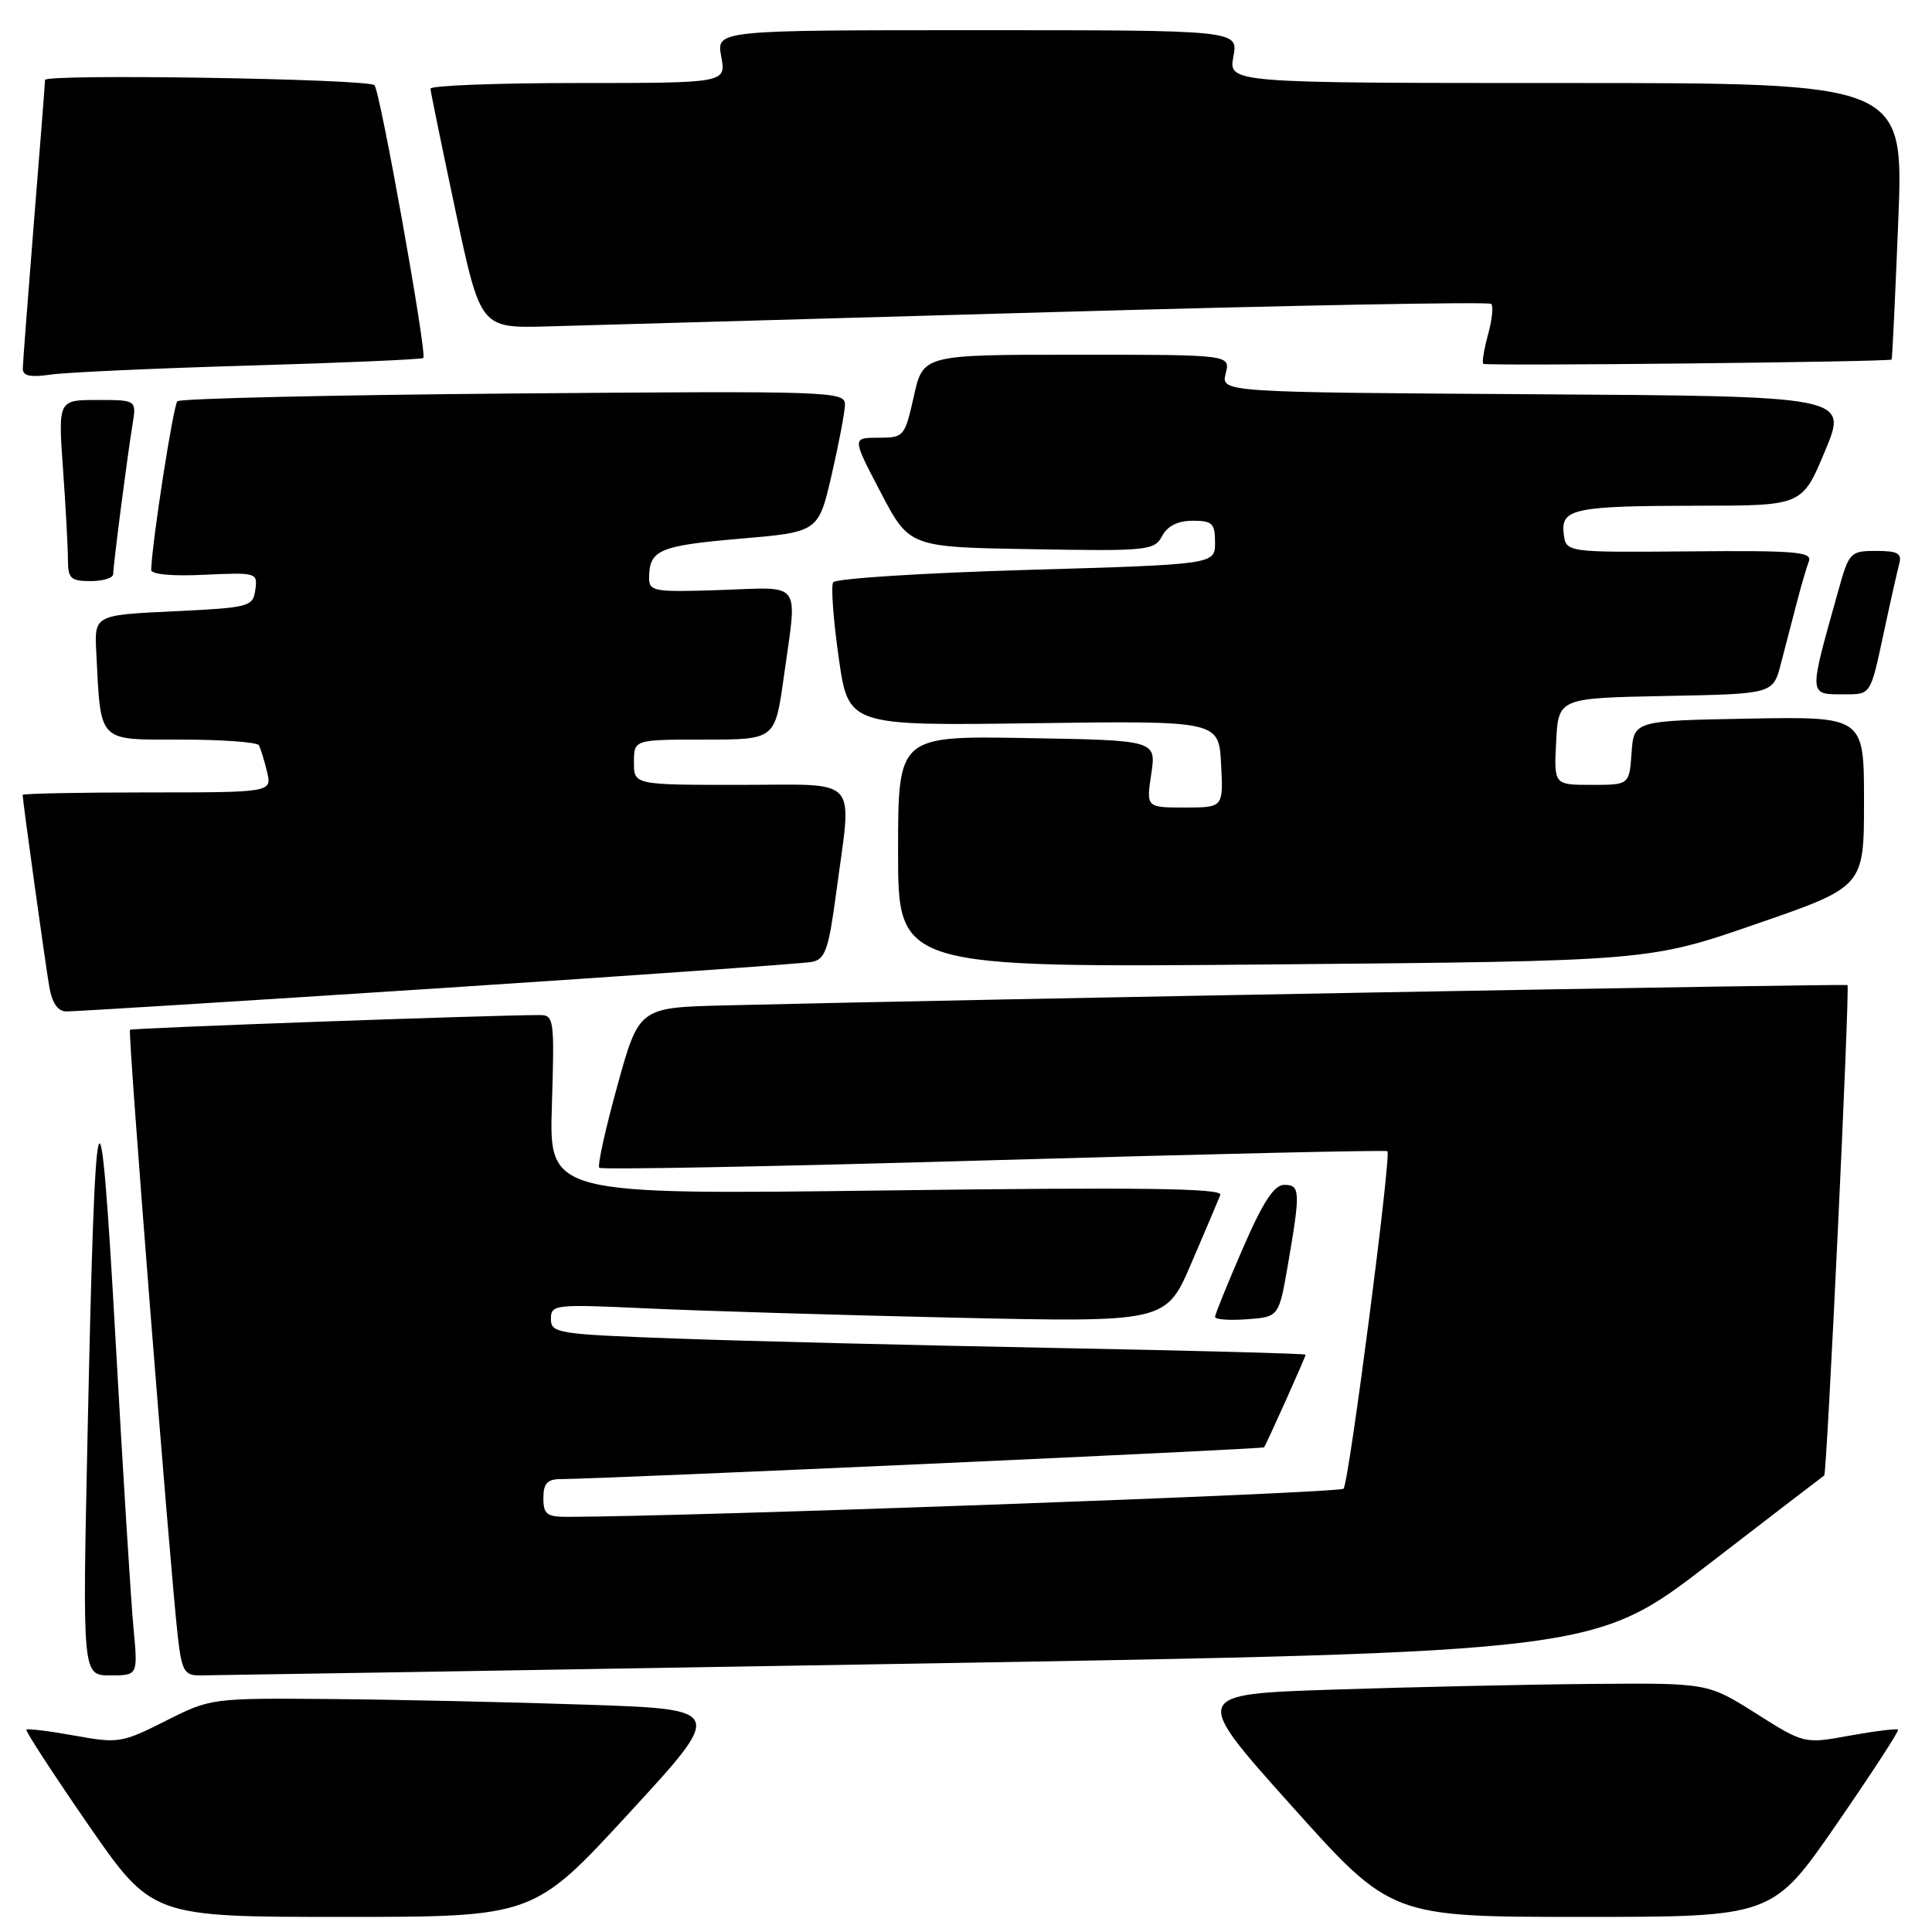 <?xml version="1.0" encoding="UTF-8" standalone="no"?>
<!DOCTYPE svg PUBLIC "-//W3C//DTD SVG 1.1//EN" "http://www.w3.org/Graphics/SVG/1.1/DTD/svg11.dtd" >
<svg xmlns="http://www.w3.org/2000/svg" xmlns:xlink="http://www.w3.org/1999/xlink" version="1.1" viewBox="0 0 256 256">
 <g >
 <path fill="currentColor"
d=" M 83.35 240.25 C 96.01 226.50 96.01 226.50 77.76 225.88 C 67.72 225.54 52.40 225.20 43.72 225.13 C 28.02 225.00 27.91 225.02 21.93 228.04 C 16.16 230.95 15.67 231.03 9.85 229.97 C 6.52 229.37 3.66 229.02 3.50 229.19 C 3.34 229.36 7.02 235.01 11.67 241.75 C 20.14 254.00 20.14 254.00 45.42 254.00 C 70.70 254.00 70.70 254.00 83.35 240.25 Z  M 243.33 241.75 C 247.98 235.01 251.66 229.36 251.50 229.19 C 251.34 229.02 248.48 229.37 245.14 229.97 C 239.07 231.08 239.07 231.08 232.68 227.04 C 226.28 223.00 226.28 223.00 210.89 223.13 C 202.43 223.20 187.04 223.54 176.70 223.88 C 157.90 224.50 157.90 224.50 171.11 239.25 C 184.32 254.00 184.32 254.00 209.59 254.00 C 234.86 254.00 234.86 254.00 243.33 241.75 Z  M 17.69 215.75 C 17.36 212.31 16.29 195.10 15.31 177.50 C 13.21 140.02 12.62 142.06 11.60 190.25 C 10.92 222.00 10.92 222.00 14.60 222.00 C 18.28 222.00 18.28 222.00 17.69 215.75 Z  M 119.99 220.46 C 211.29 218.91 211.29 218.91 226.40 207.27 C 234.70 200.87 241.60 195.58 241.72 195.51 C 242.08 195.31 245.14 130.80 244.80 130.53 C 244.54 130.33 128.53 132.42 96.08 133.22 C 84.67 133.50 84.67 133.50 81.80 143.88 C 80.22 149.59 79.14 154.48 79.41 154.74 C 79.68 155.01 103.21 154.56 131.70 153.73 C 160.19 152.91 183.65 152.37 183.84 152.54 C 184.38 153.03 178.75 196.42 178.03 197.26 C 177.53 197.84 92.01 200.95 75.25 200.99 C 72.45 201.00 72.00 200.66 72.00 198.50 C 72.00 196.58 72.52 196.00 74.25 195.99 C 80.11 195.96 167.30 192.02 167.49 191.78 C 167.81 191.36 173.00 179.80 173.00 179.50 C 173.00 179.36 158.04 178.96 139.75 178.61 C 121.46 178.26 98.96 177.71 89.75 177.37 C 73.88 176.80 73.00 176.67 73.00 174.77 C 73.00 172.85 73.47 172.80 85.75 173.37 C 92.76 173.70 111.10 174.25 126.50 174.60 C 154.50 175.22 154.50 175.22 157.87 167.36 C 159.73 163.04 161.45 158.97 161.70 158.33 C 162.04 157.45 151.31 157.30 117.45 157.74 C 72.75 158.31 72.75 158.31 73.13 146.41 C 73.48 135.04 73.41 134.50 71.50 134.50 C 65.16 134.50 17.45 136.22 17.22 136.45 C 16.92 136.74 22.50 207.38 23.55 216.75 C 24.07 221.37 24.42 222.00 26.42 222.00 C 27.67 222.00 69.78 221.31 119.99 220.46 Z  M 170.67 167.50 C 172.33 157.84 172.29 157.00 170.17 157.00 C 168.83 157.00 167.35 159.26 164.67 165.44 C 162.65 170.09 161.00 174.16 161.00 174.50 C 161.00 174.84 162.90 174.98 165.23 174.81 C 169.46 174.50 169.46 174.50 170.67 167.50 Z  M 58.00 130.96 C 84.12 129.25 106.43 127.68 107.57 127.46 C 109.36 127.11 109.79 125.86 110.82 118.16 C 112.89 102.56 114.20 104.00 98.00 104.00 C 84.00 104.00 84.00 104.00 84.00 101.00 C 84.00 98.00 84.00 98.00 93.35 98.00 C 102.70 98.00 102.70 98.00 103.85 89.75 C 105.67 76.73 106.45 77.81 95.50 78.18 C 86.55 78.48 86.00 78.38 86.01 76.50 C 86.04 72.87 87.40 72.30 97.97 71.39 C 108.44 70.50 108.44 70.50 110.18 63.00 C 111.13 58.88 111.94 54.66 111.96 53.64 C 112.00 51.85 110.37 51.79 68.08 52.14 C 43.93 52.34 23.86 52.80 23.50 53.17 C 22.96 53.71 20.16 71.73 20.03 75.50 C 20.01 76.11 22.79 76.37 27.08 76.16 C 34.01 75.84 34.15 75.88 33.83 78.16 C 33.51 80.40 33.07 80.52 23.00 81.00 C 12.50 81.50 12.50 81.50 12.76 86.50 C 13.38 98.54 12.84 98.00 23.99 98.00 C 29.43 98.00 34.07 98.34 34.30 98.75 C 34.53 99.16 35.02 100.74 35.38 102.25 C 36.04 105.00 36.04 105.00 19.52 105.00 C 10.43 105.00 3.00 105.15 3.00 105.33 C 3.00 106.06 6.01 127.73 6.53 130.75 C 6.90 132.91 7.66 134.01 8.80 134.02 C 9.73 134.04 31.88 132.66 58.00 130.96 Z  M 232.74 122.42 C 246.99 117.50 246.99 117.50 246.99 106.22 C 247.00 94.95 247.00 94.95 231.75 95.22 C 216.50 95.50 216.50 95.50 216.19 99.75 C 215.89 104.00 215.89 104.00 210.89 104.00 C 205.90 104.00 205.90 104.00 206.20 98.25 C 206.50 92.50 206.50 92.50 220.72 92.22 C 234.94 91.95 234.94 91.95 235.97 87.97 C 236.54 85.79 237.47 82.17 238.06 79.94 C 238.64 77.70 239.37 75.21 239.68 74.39 C 240.17 73.12 237.97 72.93 223.87 73.06 C 207.50 73.20 207.50 73.20 207.20 70.73 C 206.79 67.39 208.55 67.03 225.15 67.01 C 238.81 67.00 238.81 67.00 241.83 59.75 C 244.86 52.50 244.86 52.50 203.33 52.24 C 161.79 51.98 161.79 51.98 162.41 49.49 C 163.04 47.00 163.04 47.00 142.68 47.00 C 122.32 47.00 122.32 47.00 121.09 52.50 C 119.88 57.88 119.78 58.00 116.38 58.00 C 112.90 58.00 112.90 58.00 116.70 65.25 C 120.50 72.50 120.50 72.50 136.70 72.77 C 152.09 73.04 152.96 72.95 153.99 71.02 C 154.70 69.69 156.08 69.00 158.04 69.00 C 160.64 69.00 161.00 69.35 161.00 71.89 C 161.00 74.79 161.00 74.79 135.98 75.52 C 122.22 75.92 110.71 76.66 110.40 77.16 C 110.09 77.66 110.42 82.14 111.13 87.12 C 112.41 96.17 112.41 96.17 136.95 95.83 C 161.50 95.50 161.50 95.50 161.80 101.25 C 162.10 107.00 162.10 107.00 156.99 107.00 C 151.88 107.00 151.88 107.00 152.55 102.55 C 153.21 98.09 153.21 98.09 136.11 97.80 C 119.00 97.50 119.00 97.50 119.00 112.87 C 119.00 128.23 119.00 128.23 168.75 127.79 C 218.50 127.35 218.50 127.35 232.74 122.42 Z  M 249.52 84.25 C 250.43 79.99 251.39 75.71 251.65 74.75 C 252.05 73.32 251.48 73.00 248.60 73.00 C 245.18 73.00 245.00 73.18 243.59 78.25 C 239.59 92.55 239.54 92.00 244.60 92.00 C 247.86 92.00 247.86 92.00 249.52 84.25 Z  M 15.00 76.07 C 15.00 74.90 16.85 60.58 17.56 56.25 C 18.09 53.00 18.09 53.00 12.90 53.00 C 7.70 53.00 7.70 53.00 8.35 62.15 C 8.71 67.19 9.00 72.59 9.00 74.15 C 9.00 76.65 9.37 77.00 12.00 77.00 C 13.65 77.00 15.00 76.58 15.00 76.07 Z  M 33.00 48.44 C 45.38 48.08 55.76 47.63 56.09 47.44 C 56.64 47.10 50.37 12.03 49.62 11.29 C 48.77 10.44 6.00 9.76 5.97 10.59 C 5.96 11.09 5.29 19.60 4.49 29.50 C 3.70 39.40 3.03 48.10 3.02 48.84 C 3.01 49.82 4.01 50.03 6.75 49.63 C 8.81 49.34 20.62 48.80 33.00 48.44 Z  M 250.65 47.64 C 250.73 47.56 251.13 39.29 251.53 29.25 C 252.26 11.00 252.26 11.00 207.52 11.00 C 162.78 11.00 162.78 11.00 163.43 7.50 C 164.09 4.00 164.09 4.00 129.50 4.00 C 94.91 4.00 94.91 4.00 95.57 7.50 C 96.22 11.00 96.22 11.00 76.61 11.00 C 65.83 11.00 57.02 11.34 57.04 11.75 C 57.06 12.16 58.56 19.47 60.37 28.00 C 63.67 43.50 63.67 43.50 72.59 43.25 C 77.49 43.11 107.50 42.26 139.28 41.36 C 171.05 40.46 197.30 39.96 197.60 40.27 C 197.90 40.57 197.71 42.40 197.17 44.34 C 196.64 46.28 196.35 48.02 196.54 48.21 C 196.86 48.52 250.31 47.96 250.65 47.64 Z "/>
</g>
</svg>